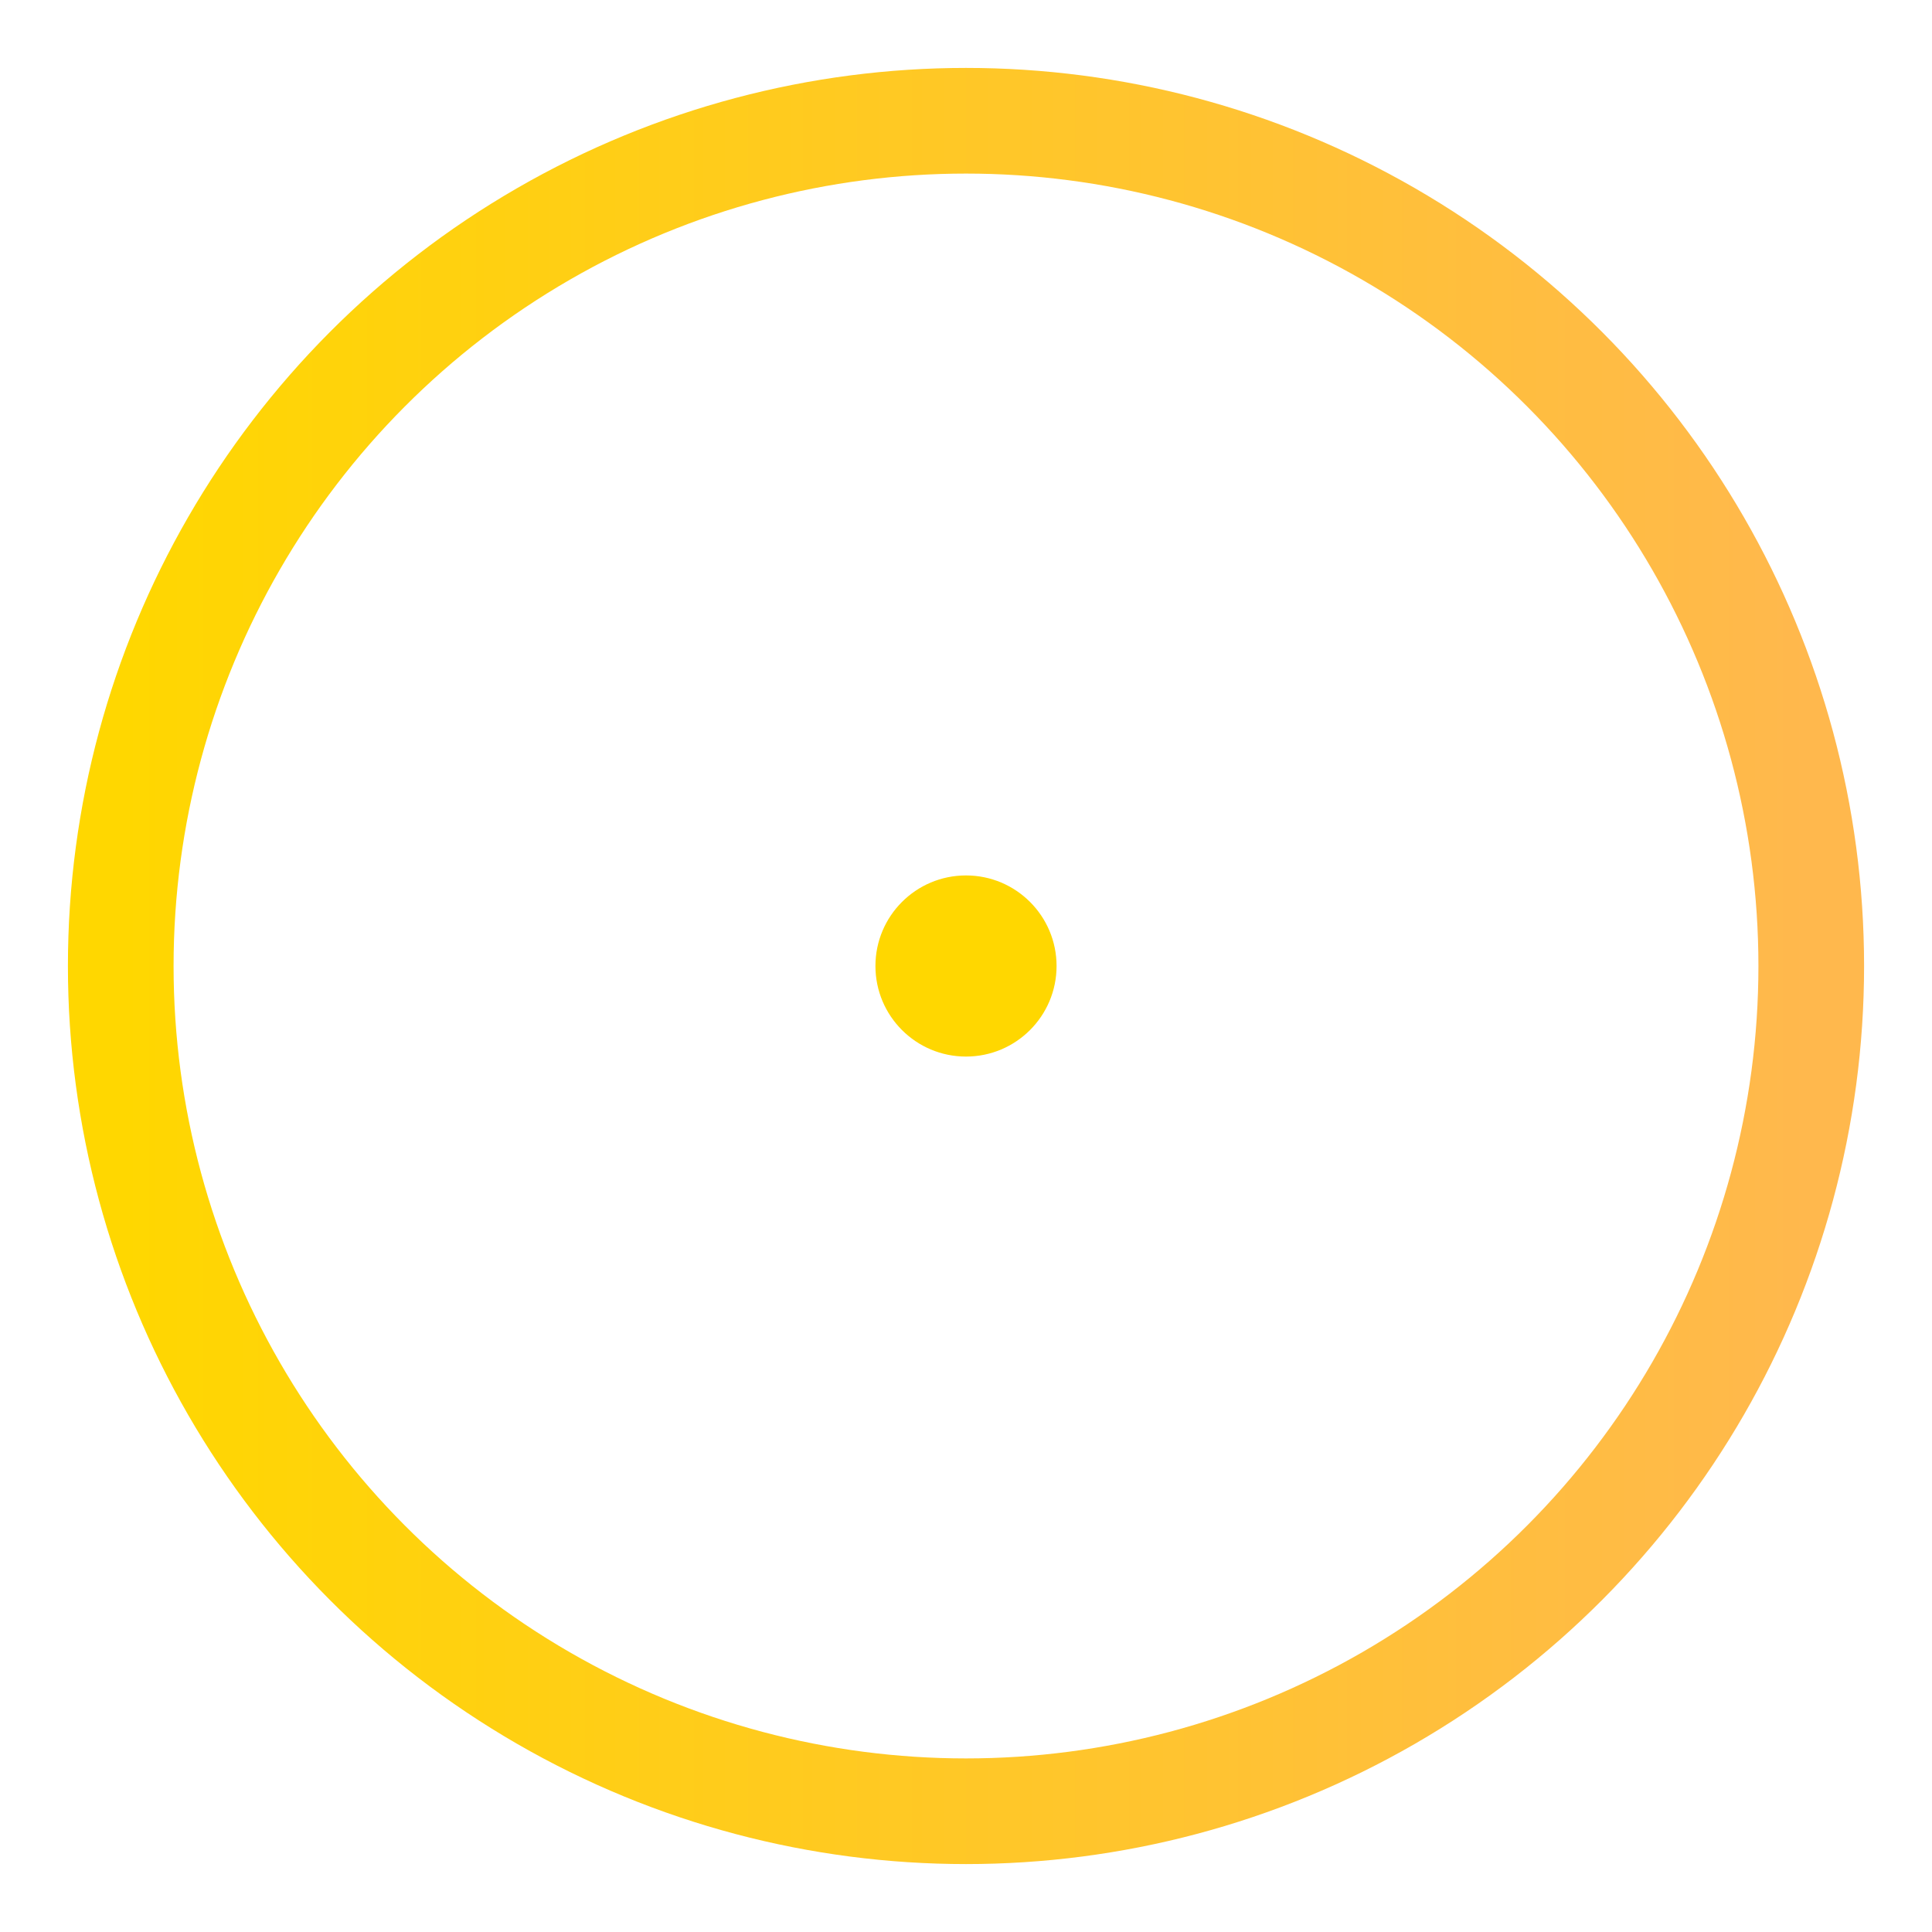 <?xml version="1.0" encoding="UTF-8"?>
<svg xmlns="http://www.w3.org/2000/svg" width="128" height="128" viewBox="0 0 128 128">
  <defs><linearGradient id="g" x1="0" x2="1"><stop offset="0" stop-color="#ffd700"/><stop offset="1" stop-color="#ffb84d"/></linearGradient></defs>
  <rect width="100%" height="100%" fill="none"/>
  <circle cx="64" cy="64" r="56" fill="none" stroke="url(#g)" stroke-width="7"/>
  <circle cx="64" cy="64" r="6" fill="#ffd700"/>
</svg>
